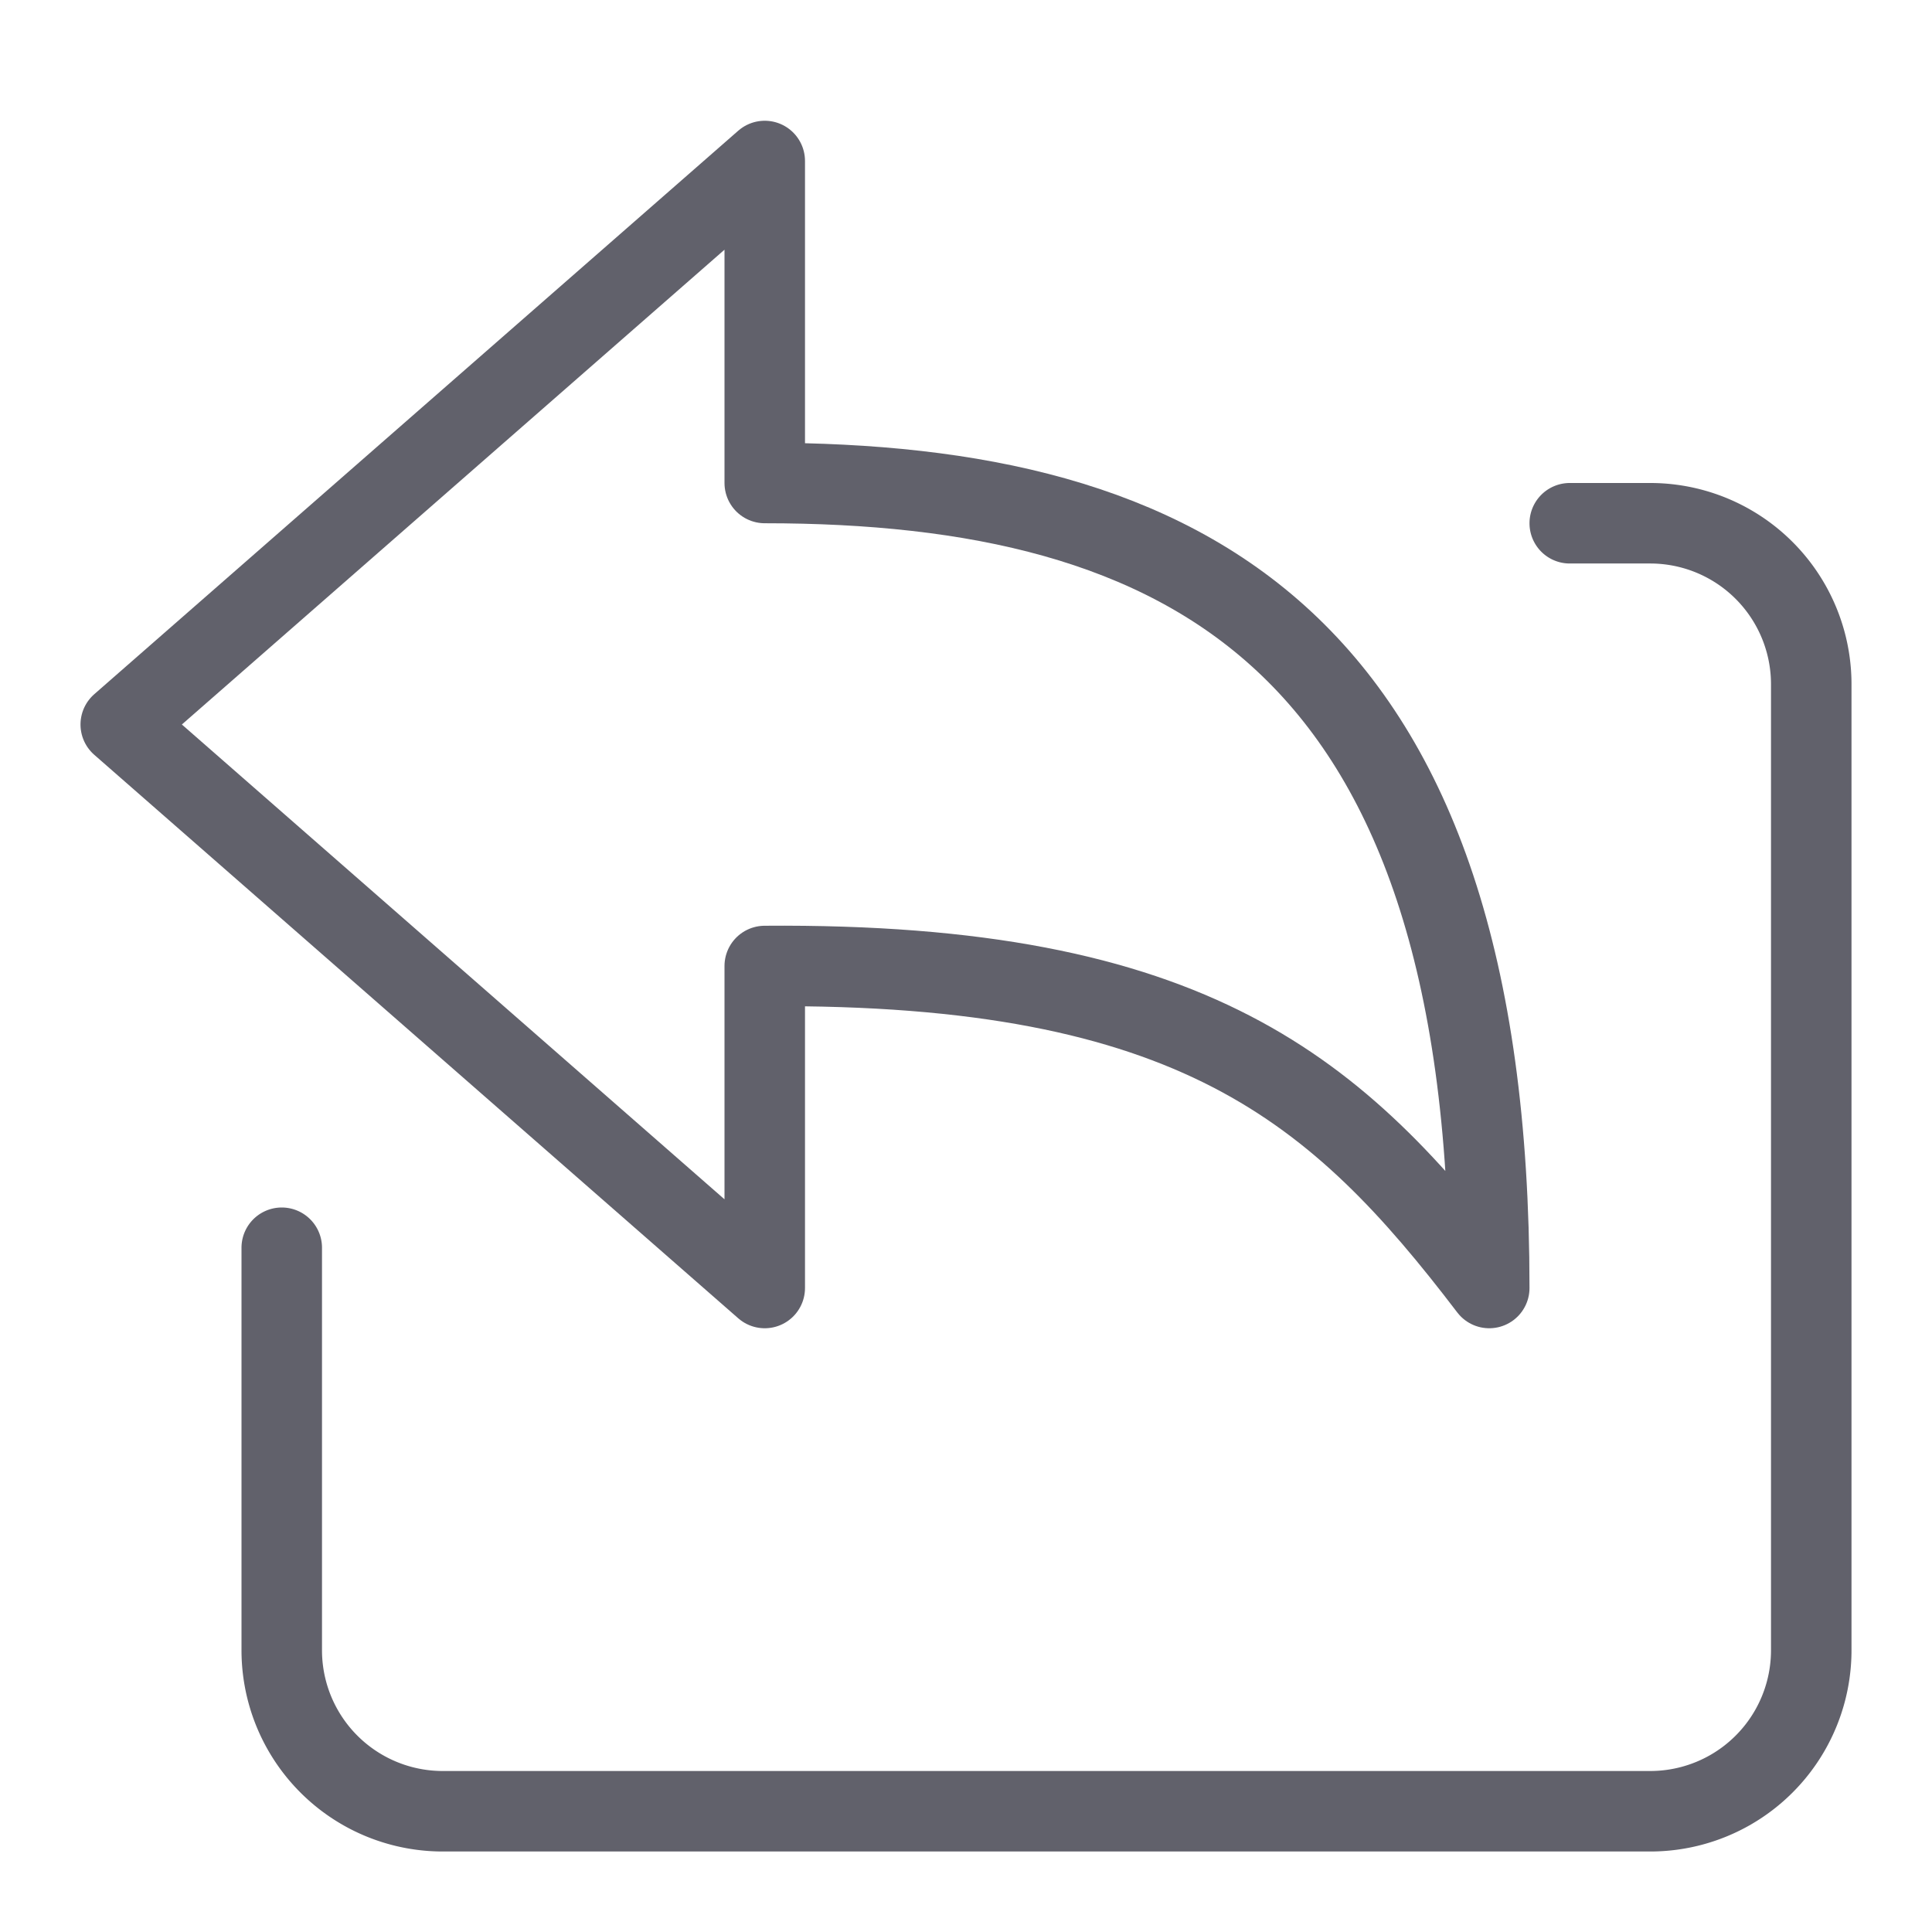 <svg xmlns="http://www.w3.org/2000/svg" height="24" width="24" viewBox="0 0 48 48"><g stroke-linecap="round" fill="#61616b" stroke-linejoin="round" class="nc-icon-wrapper"><path d="M7,31V41a4,4,0,0,0,4,4H41a4,4,0,0,0,4-4V17a4,4,0,0,0-4-4H39" fill="none" stroke="#61616b" stroke-width="2"></path><path data-color="color-2" d="M3,18,19,4v8c10.417,0,18,3.833,18,20-3.75-4.917-7.333-8.083-18-8v8Z" fill="none" stroke="#61616b" stroke-width="2"></path></g></svg>